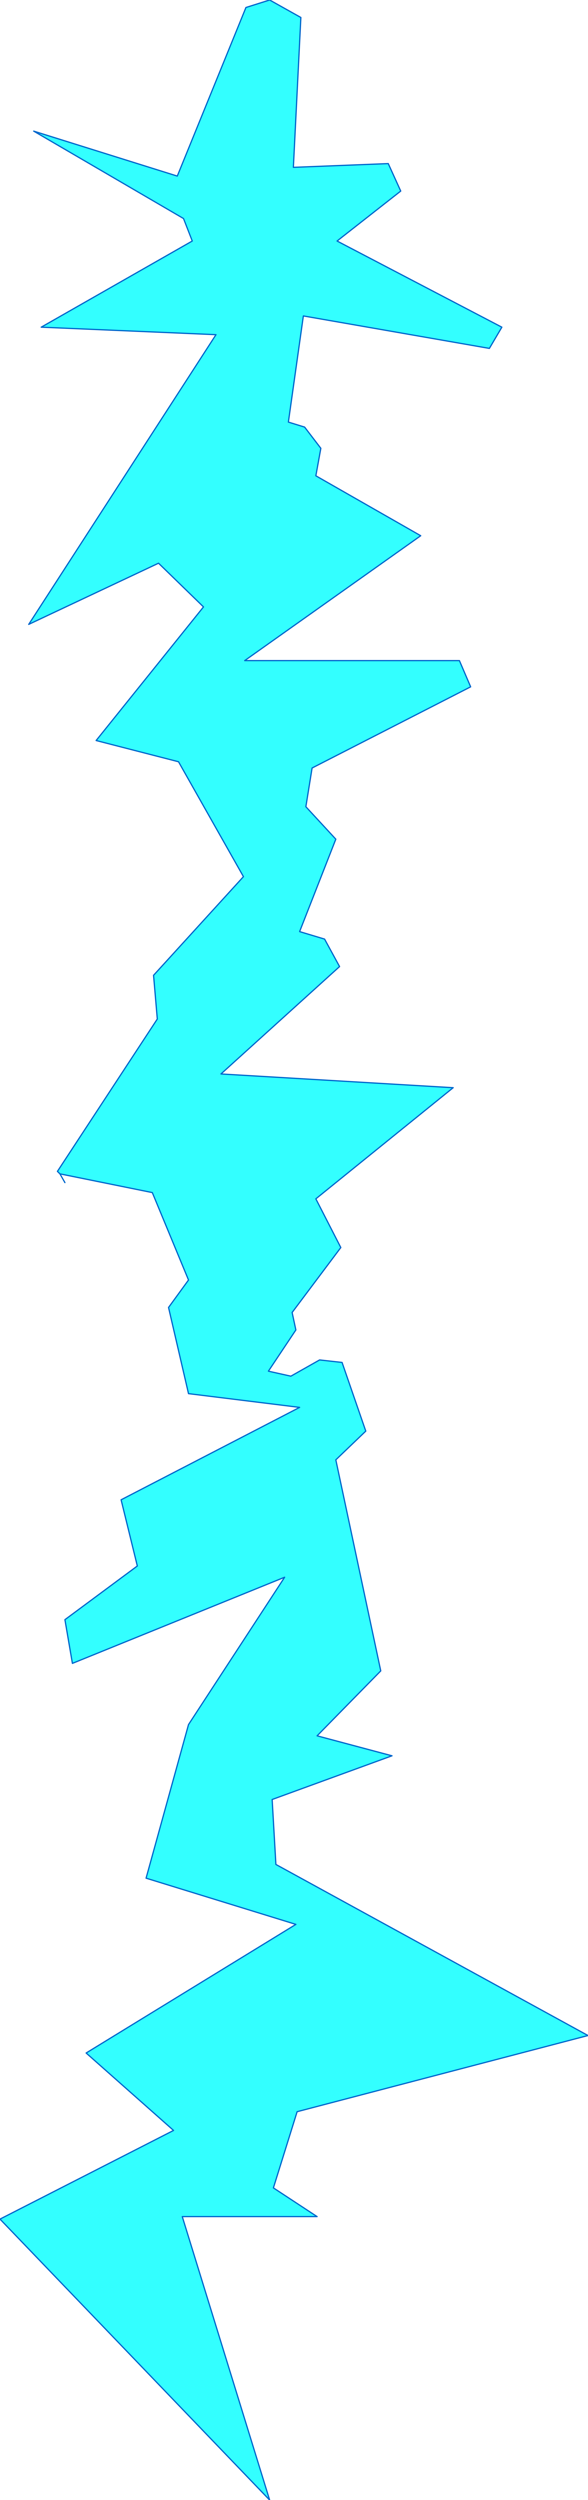 <?xml version="1.0" encoding="UTF-8" standalone="no"?>
<svg xmlns:xlink="http://www.w3.org/1999/xlink" height="100.1px" width="23.55px" xmlns="http://www.w3.org/2000/svg">
  <g transform="matrix(1.0, 0.0, 0.0, 1.0, 10.8, 49.8)">
    <path d="M1.25 -49.1 L0.95 -43.1 4.75 -43.25 5.25 -42.15 2.7 -40.15 9.3 -36.7 8.8 -35.85 1.35 -37.15 0.75 -32.9 1.4 -32.7 2.05 -31.85 1.85 -30.75 6.05 -28.35 -1.0 -23.35 7.6 -23.35 8.05 -22.3 1.7 -19.05 1.45 -17.5 2.65 -16.2 1.2 -12.5 2.2 -12.2 2.8 -11.1 -1.95 -6.8 7.35 -6.25 1.85 -1.8 2.85 0.15 0.9 2.75 1.05 3.45 -0.05 5.1 0.85 5.3 2.0 4.65 2.9 4.75 3.85 7.5 2.65 8.65 4.45 17.1 1.9 19.7 4.9 20.5 0.1 22.25 0.25 24.85 12.75 31.7 1.1 34.75 0.15 37.8 1.9 38.95 -3.5 38.95 0.0 50.3 -10.8 39.05 -3.85 35.5 -7.35 32.4 1.05 27.25 -4.95 25.4 -3.25 19.25 0.6 13.35 -7.9 16.8 -8.2 15.05 -5.3 12.9 -5.95 10.25 1.2 6.55 -3.25 6.0 -4.05 2.55 -3.25 1.45 -4.7 -2.05 -8.4 -2.8 -8.5 -2.9 -4.5 -9.0 -4.65 -10.75 -1.05 -14.7 -3.65 -19.3 -6.95 -20.15 -2.65 -25.5 -4.45 -27.25 -9.65 -24.8 -2.15 -36.4 -9.15 -36.7 -3.1 -40.15 -3.45 -41.05 -9.45 -44.55 -3.7 -42.75 -0.95 -49.5 0.0 -49.8 1.25 -49.1" fill="#33ffff" fill-rule="evenodd" stroke="none"/>
    <path d="M1.25 -49.1 L0.0 -49.8 -0.95 -49.5 -3.7 -42.75 -9.45 -44.55 -3.45 -41.05 -3.1 -40.15 -9.15 -36.7 -2.15 -36.4 -9.65 -24.8 -4.45 -27.25 -2.65 -25.5 -6.95 -20.15 -3.65 -19.3 -1.05 -14.7 -4.65 -10.75 -4.5 -9.0 -8.5 -2.9 -8.4 -2.8 -4.7 -2.05 -3.25 1.45 -4.05 2.55 -3.25 6.0 1.2 6.55 -5.95 10.25 -5.3 12.9 -8.2 15.05 -7.9 16.8 0.6 13.35 -3.25 19.25 -4.95 25.4 1.05 27.25 -7.35 32.4 -3.85 35.5 -10.8 39.05 0.0 50.3 -3.5 38.95 1.9 38.95 0.15 37.8 1.1 34.75 12.75 31.7 0.25 24.85 0.1 22.25 4.9 20.5 1.9 19.7 4.45 17.1 2.65 8.65 3.85 7.5 2.9 4.75 2.0 4.65 0.85 5.3 -0.05 5.1 1.05 3.45 0.9 2.75 2.85 0.15 1.85 -1.8 7.35 -6.25 -1.95 -6.8 2.8 -11.1 2.2 -12.2 1.2 -12.5 2.65 -16.2 1.45 -17.5 1.7 -19.05 8.05 -22.3 7.6 -23.35 -1.0 -23.35 6.05 -28.35 1.85 -30.75 2.05 -31.85 1.4 -32.7 0.75 -32.9 1.35 -37.15 8.8 -35.85 9.3 -36.7 2.7 -40.15 5.25 -42.15 4.75 -43.25 0.95 -43.1 1.25 -49.1 M-8.4 -2.8 L-8.2 -2.45" fill="none" stroke="#0066cc" stroke-linecap="round" stroke-linejoin="round" stroke-width="0.05"/>
  </g>
</svg>
